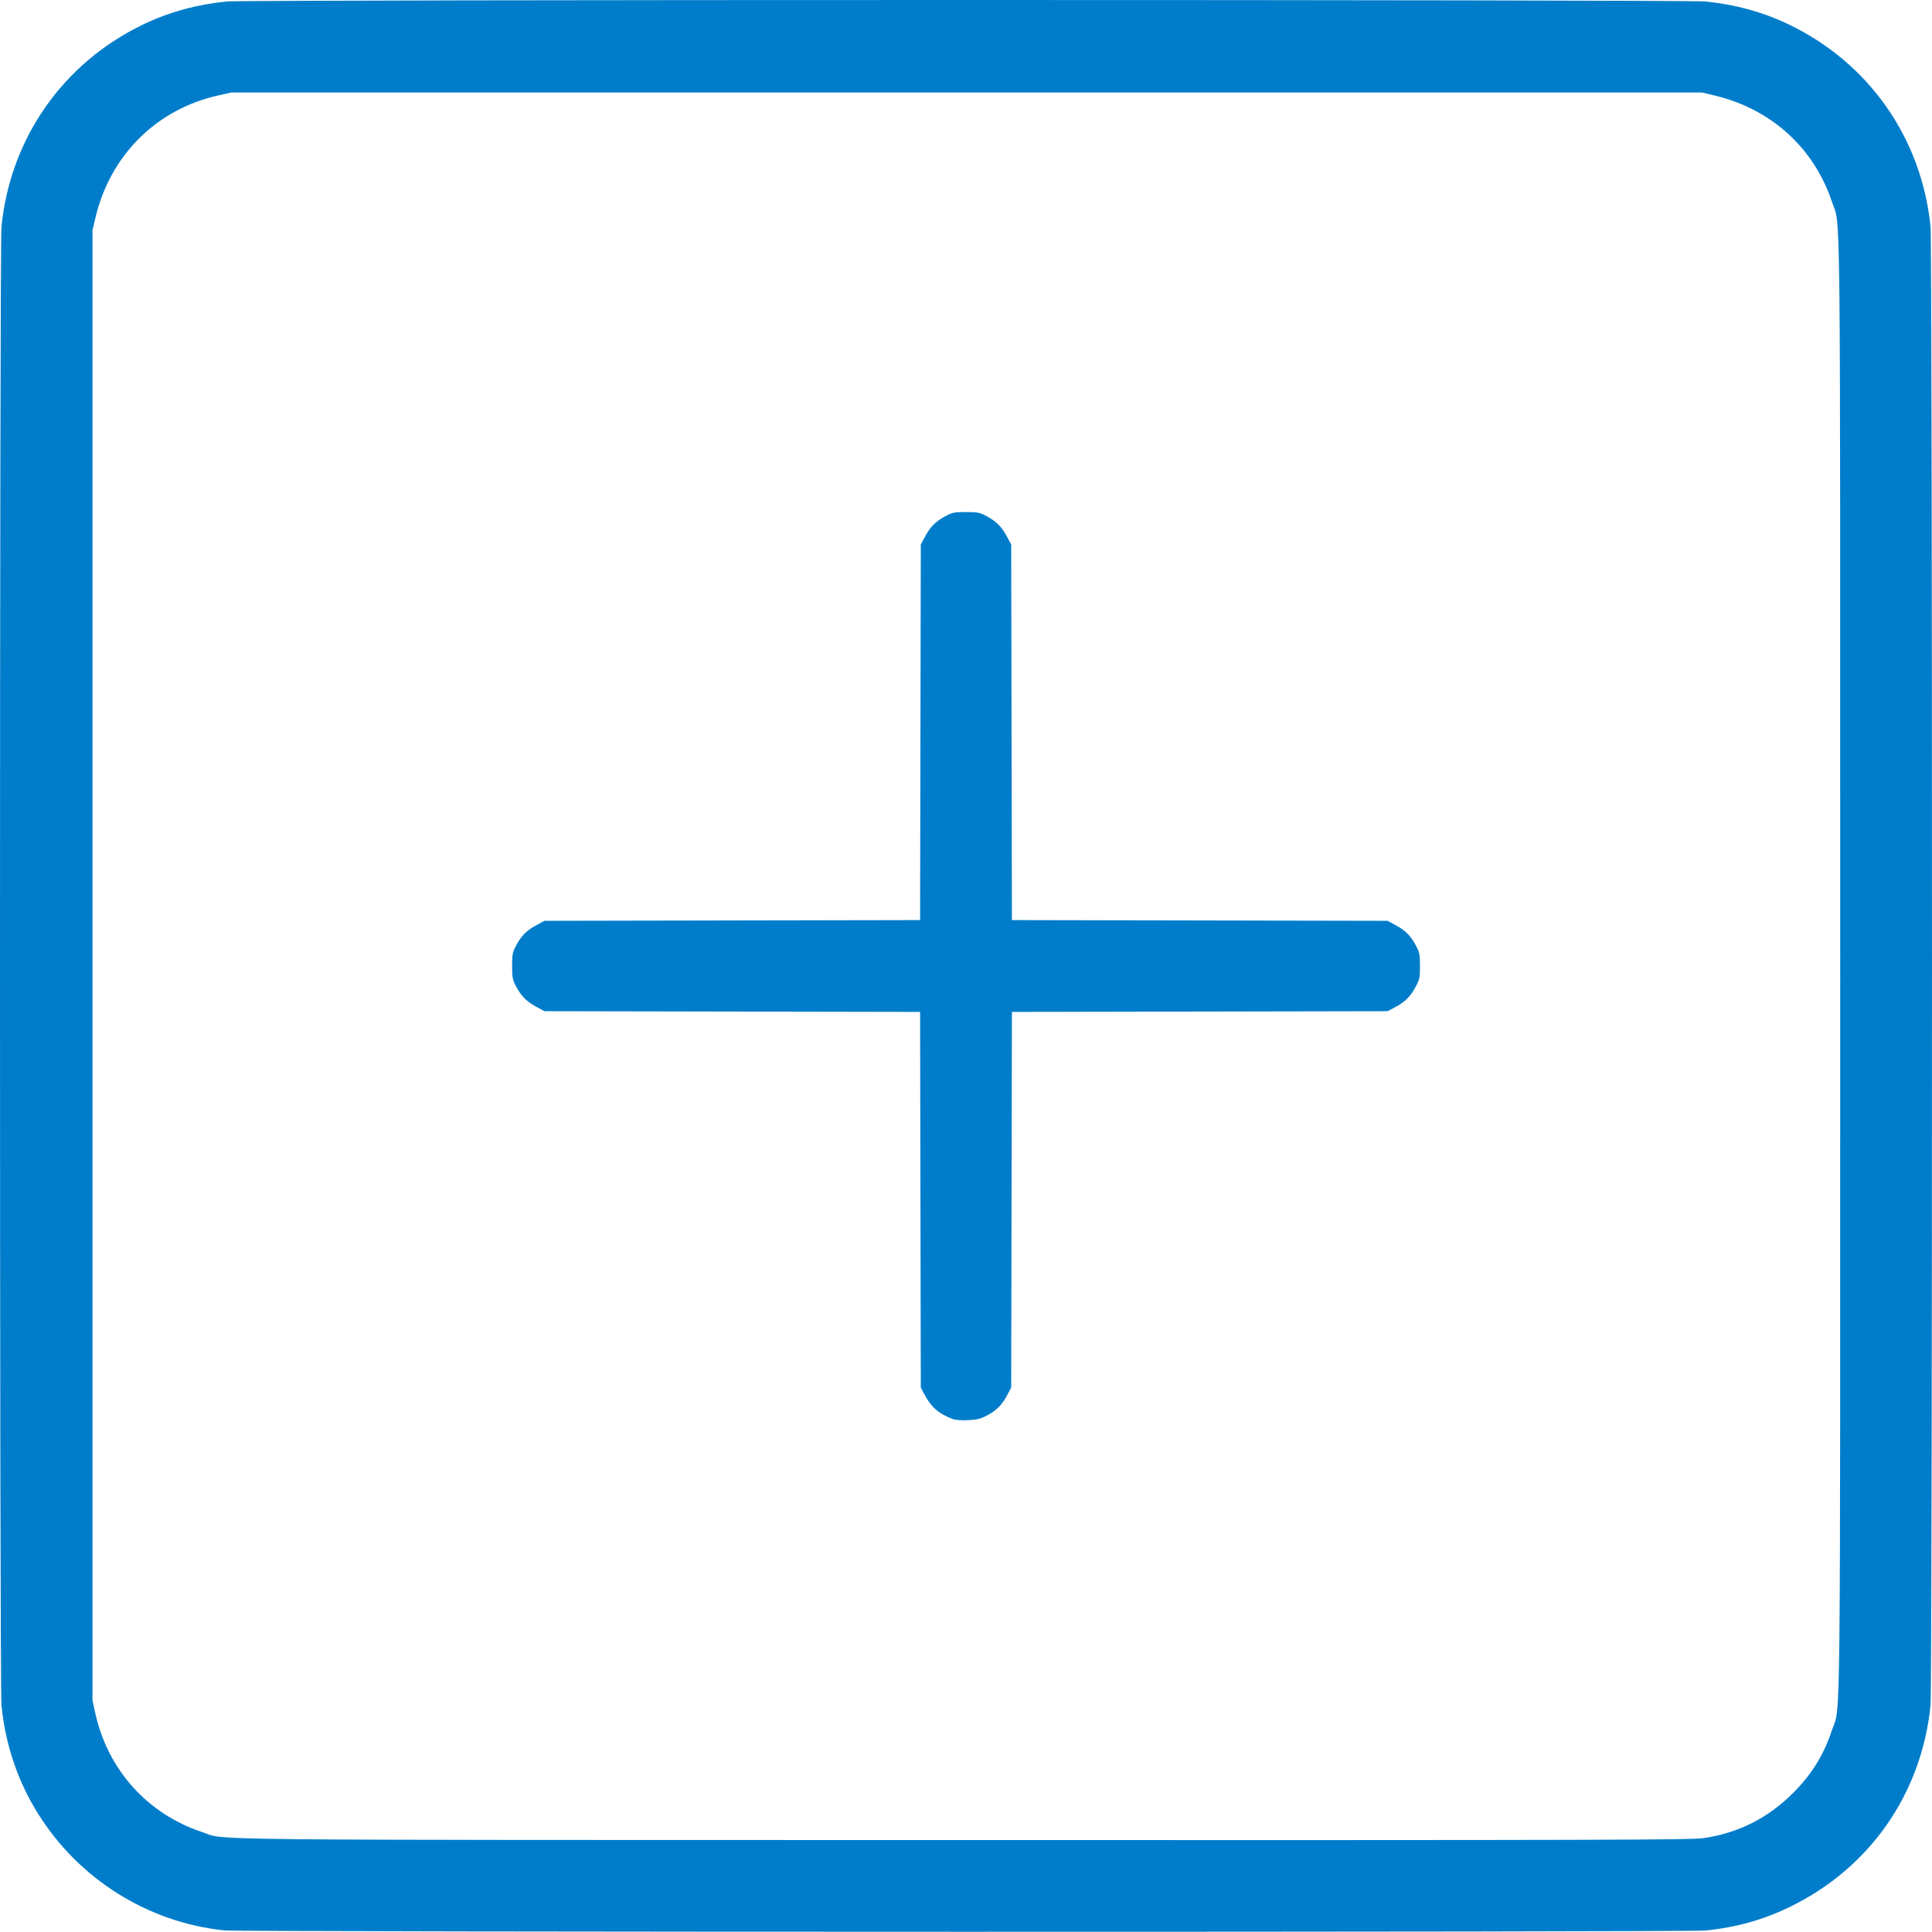 <?xml version="1.0" encoding="UTF-8" standalone="no"?>
<svg
   xmlns:dc="http://purl.org/dc/elements/1.1/"
   xmlns:cc="http://creativecommons.org/ns#"
   xmlns:rdf="http://www.w3.org/1999/02/22-rdf-syntax-ns#"
   xmlns:svg="http://www.w3.org/2000/svg"
   xmlns="http://www.w3.org/2000/svg"
   viewBox="0 0 1432.102 1431.939"
   height="1431.939"
   width="1432.102"
   version="1.1"
   id="svg2">
  <defs
     id="defs6" />
  <path
     id="path3351"
     d="M 166.158,1430.908 C 109.508,1424.986 58.229,1392.743 27.959,1344.012 13.04,1319.993 4.037,1293.241 1.099,1264.195 -0.366,1249.712 -0.366,182.391 1.099,167.907 7.75,102.157 46.958,46.393 106.551,17.927 125.304,8.969 145.872,3.328 167.907,1.099 c 14.483,-1.465 1081.805,-1.465 1096.288,0 22.035,2.229 42.603,7.87 61.356,16.828 59.593,28.466 98.801,84.23 105.452,149.98 1.465,14.483 1.465,1081.805 0,1096.288 -6.59,65.14 -44.774,120.103 -103.452,148.912 -20.115,9.875 -40.228,15.557 -63.356,17.896 -12.933,1.308 -1085.5,1.215 -1098.037,-0.095 z M 1262.923,1362.487 c 25.685,-3.78 47.644,-14.861 66.173,-33.391 13.898,-13.898 22.671,-28.081 28.866,-46.665 6.566,-19.698 6.089,24.724 6.089,-566.379 0,-591.104 0.477,-546.681 -6.089,-566.379 -13.39,-40.17 -45.102,-68.89 -87.128,-78.908 l -9.283,-2.213 -545,0 -545,0 -9.6,2.14 c -45.918,10.234 -80.138,44.225 -91.187,90.577 l -2.213,9.283 0,545 0,545 2.14,9.6 c 9.32,41.817 38.53,74.297 78.981,87.82 18.92,6.325 -23.676,5.874 565.251,5.982 482.631,0.088 538.455,-0.061 548,-1.466 z M 705.895,1051.724 c -10.008,-3.756 -15.751,-8.779 -20.649,-18.065 l -2.695,-5.107 -0.267,-139.233 -0.267,-139.233 -139.233,-0.267 -139.233,-0.267 -6.285,-3.408 c -7.138,-3.87 -11.019,-7.867 -14.938,-15.379 -2.402,-4.605 -2.719,-6.32 -2.719,-14.713 0,-8.393 0.317,-10.108 2.719,-14.713 3.918,-7.512 7.8,-11.509 14.938,-15.379 l 6.285,-3.408 139.233,-0.267 139.233,-0.267 0.267,-139.233 0.267,-139.233 3.408,-6.285 c 3.862,-7.123 7.844,-10.997 15.379,-14.962 4.623,-2.433 6.288,-2.743 14.713,-2.743 8.425,0 10.09,0.311 14.713,2.743 7.535,3.965 11.517,7.839 15.379,14.962 l 3.408,6.285 0.267,139.233 0.267,139.233 139.233,0.267 139.233,0.267 6.285,3.408 c 7.123,3.862 10.997,7.844 14.962,15.379 2.431,4.62 2.744,6.294 2.748,14.713 0,8.917 -0.204,9.886 -3.403,15.785 -3.861,7.12 -7.84,10.992 -15.379,14.967 l -5.213,2.748 -139.233,0.267 -139.233,0.267 -0.267,139.233 -0.267,139.233 -2.748,5.213 c -3.972,7.535 -7.86,11.533 -14.827,15.246 -5.15,2.745 -7.465,3.341 -14.285,3.68 -5.376,0.267 -9.381,-0.061 -11.795,-0.967 z"
     style="fill:#007dca" />
</svg>
